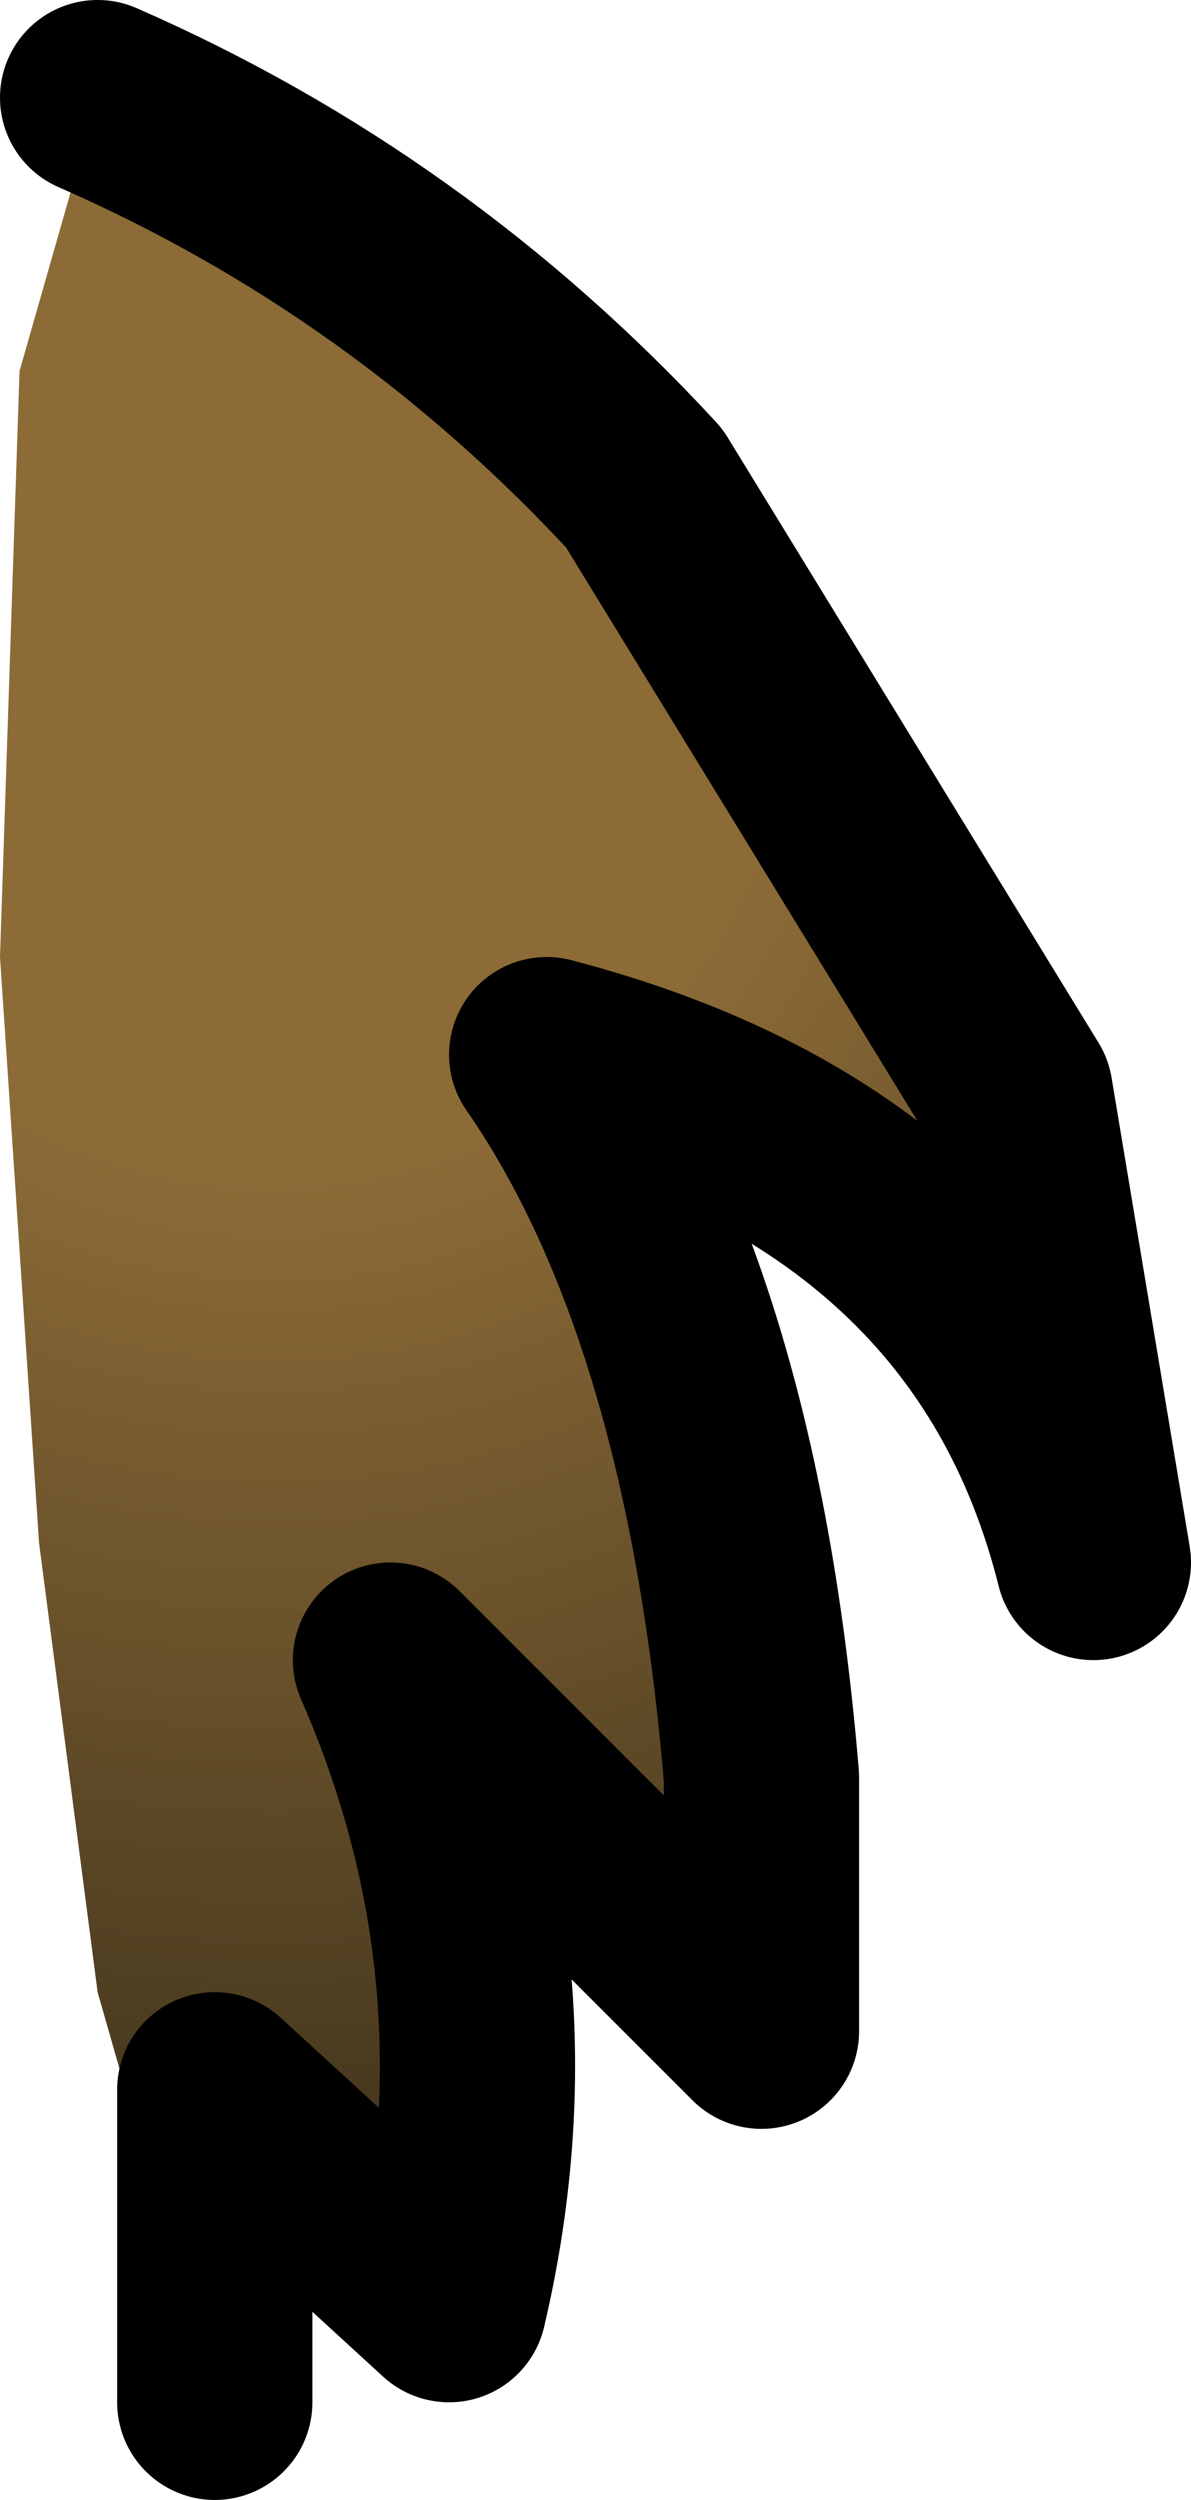 <?xml version="1.0" encoding="UTF-8" standalone="no"?>
<svg xmlns:xlink="http://www.w3.org/1999/xlink" height="6.4px" width="3.05px" xmlns="http://www.w3.org/2000/svg">
  <g transform="matrix(1.0, 0.0, 0.0, 1.0, -8.85, -2.1)">
    <path d="M9.4 8.25 L9.4 7.45 10.0 8.0 Q10.2 7.15 9.85 6.35 L10.8 7.3 10.8 6.65 Q10.7 5.45 10.25 4.8 11.4 5.1 11.65 6.1 L11.45 4.9 10.5 3.35 Q9.9 2.7 9.1 2.35 L8.9 3.05 8.85 4.55 8.95 6.05 9.1 7.2 9.4 8.25" fill="url(#gradient0)" fill-rule="evenodd" stroke="none"/>
    <path d="M9.1 2.35 Q9.9 2.7 10.5 3.35 L11.45 4.9 11.65 6.1 Q11.4 5.1 10.25 4.8 10.7 5.45 10.8 6.65 L10.8 7.3 9.85 6.35 Q10.2 7.15 10.0 8.0 L9.4 7.45 9.4 8.25" fill="none" stroke="#000000" stroke-linecap="round" stroke-linejoin="round" stroke-width="0.5"/>
  </g>
  <defs>
    <radialGradient cx="0" cy="0" gradientTransform="matrix(-0.005, 0.0, 0.0, 0.005, 9.55, 3.8)" gradientUnits="userSpaceOnUse" id="gradient0" r="819.2" spreadMethod="pad">
      <stop offset="0.322" stop-color="#8c6b37"/>
      <stop offset="1.0" stop-color="#3c301a"/>
    </radialGradient>
  </defs>
</svg>
